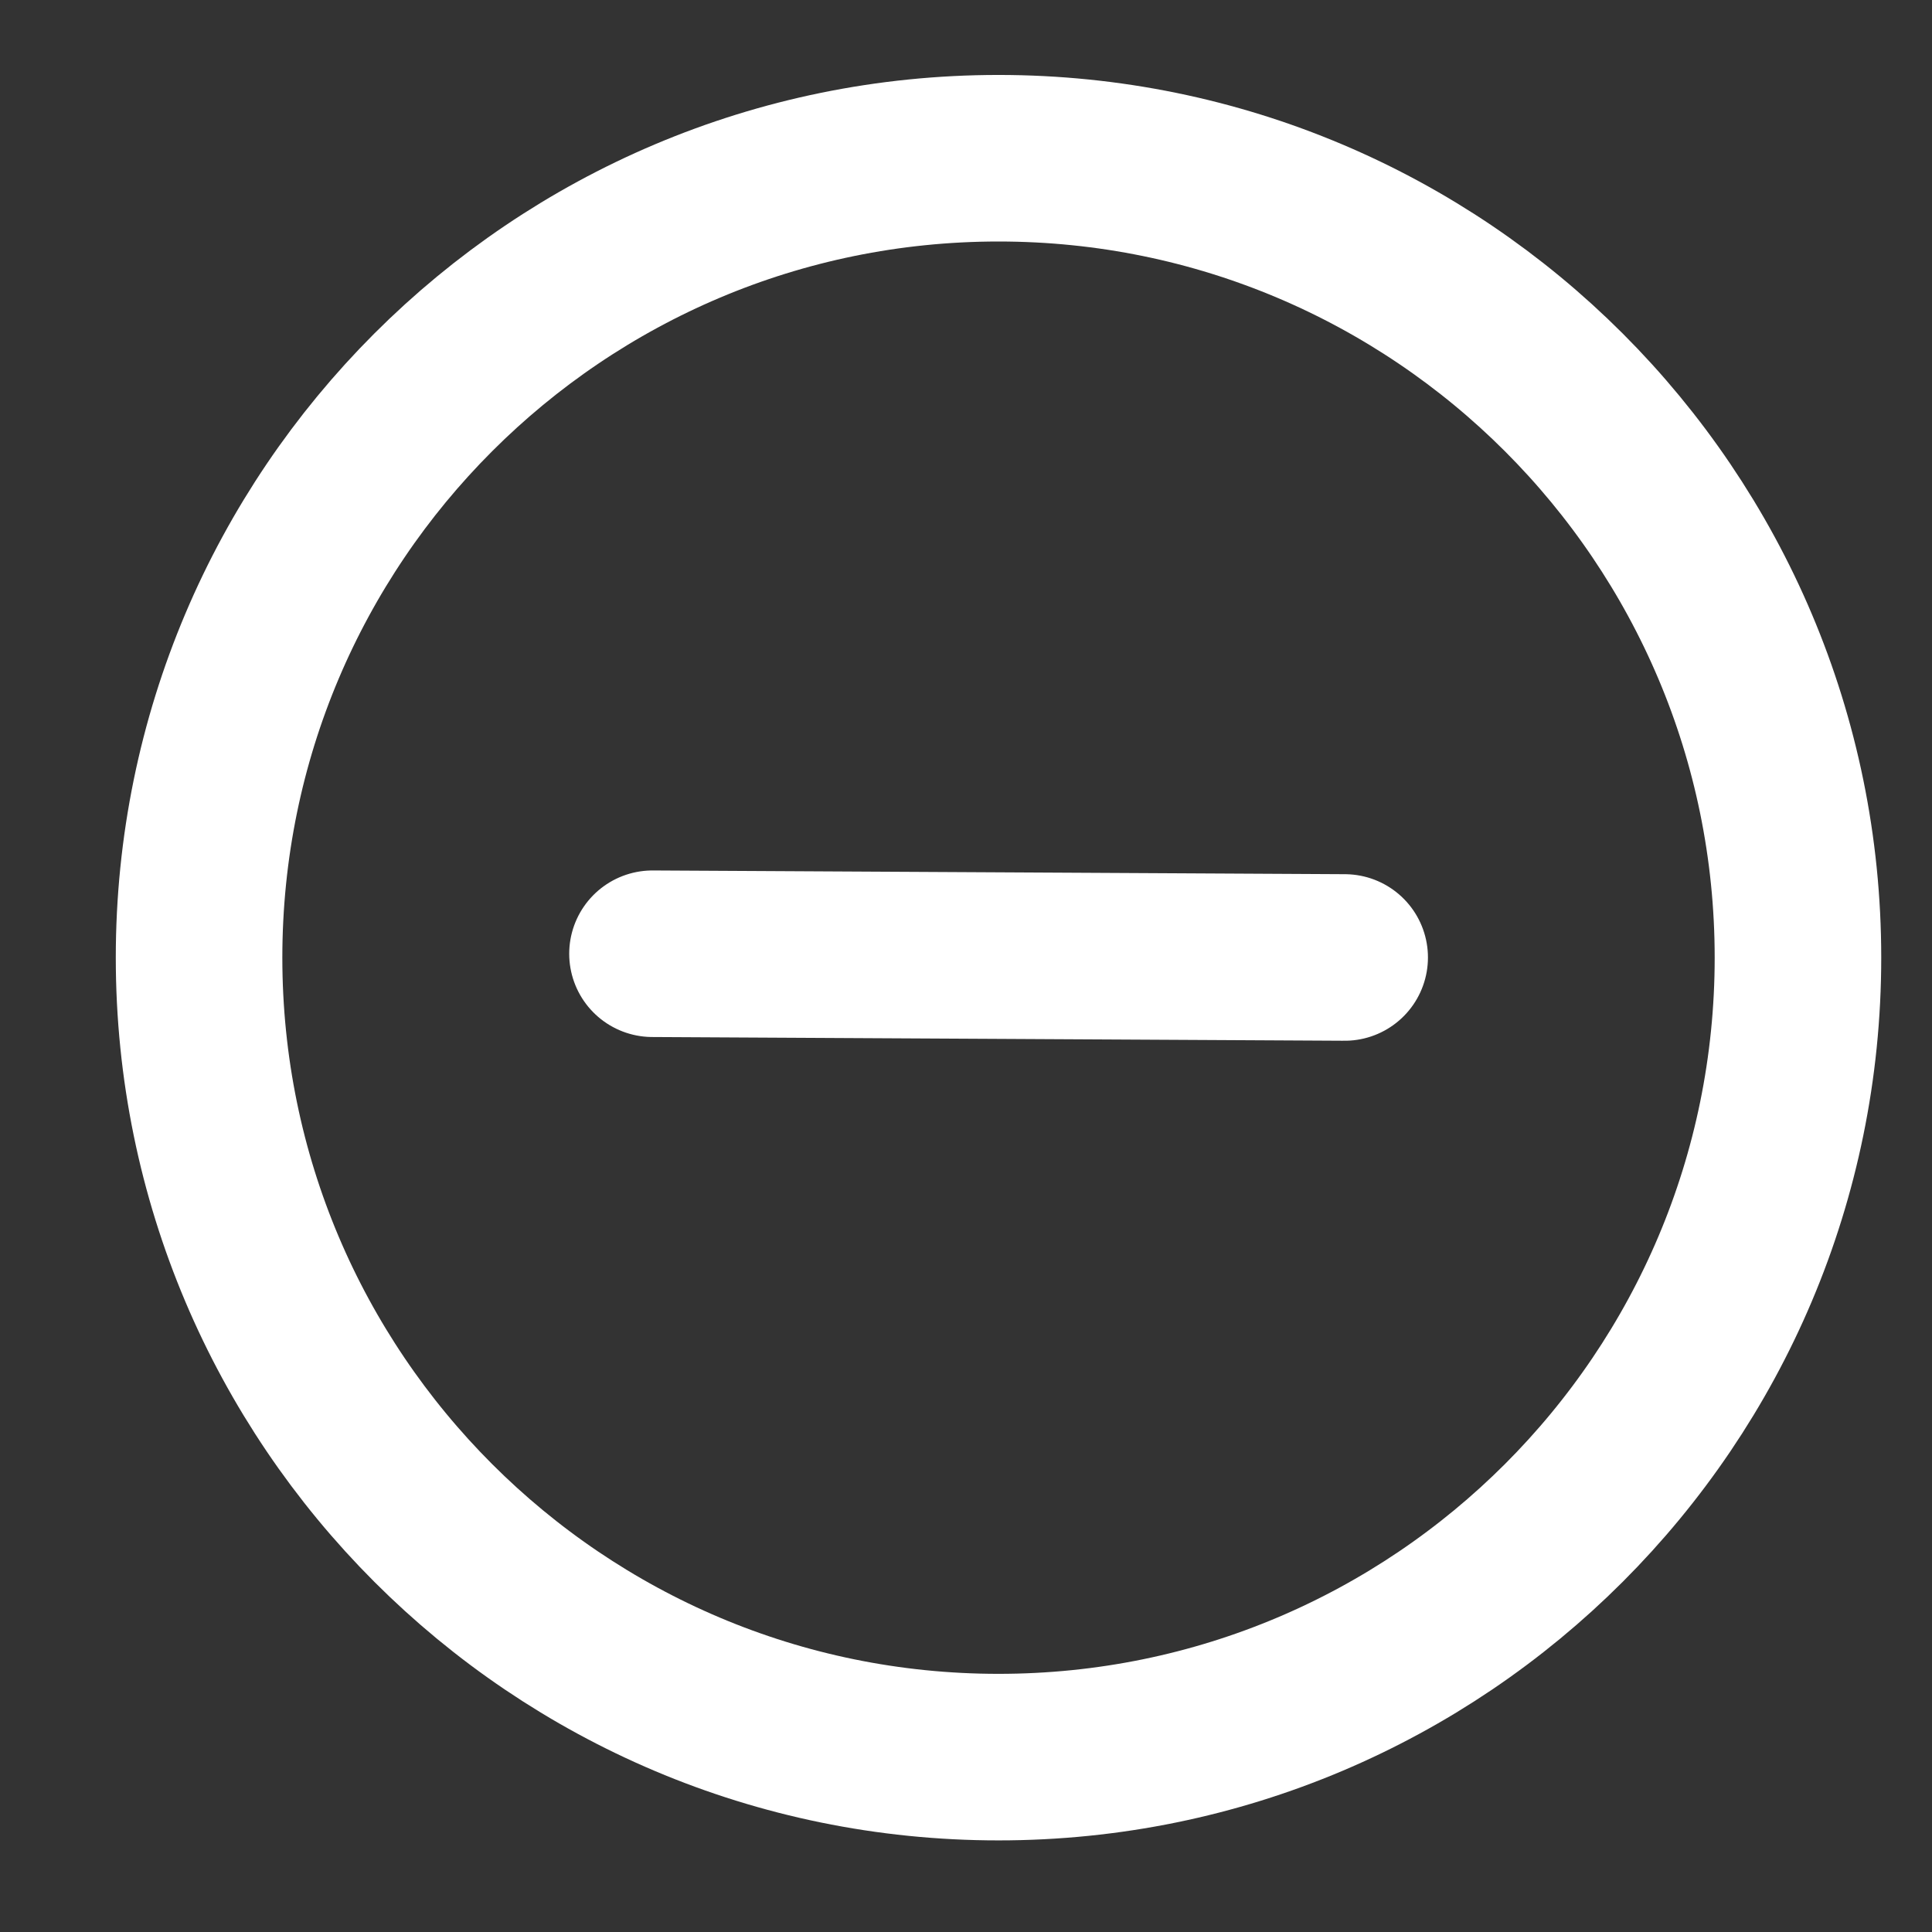 <svg width="30" height="30" viewBox="0 0 29 29" fill="none" xmlns="http://www.w3.org/2000/svg" stroke-width="2.5" stroke-linecap="round" stroke-linejoin="round" stroke="#ffffff"><rect x="0" y="0" width="29" height="29" fill="#333333" stroke="none"/><g><path d="M14.988 2.375C21.616 2.375 26.988 7.748 26.988 14.375C26.988 21.002 21.616 26.375 14.988 26.375C8.361 26.375 2.988 21.002 2.988 14.375C2.988 7.748 8.361 2.375 14.988 2.375Z"></path><path d="M9.794 14.316L20.184 14.372"></path></g></svg>